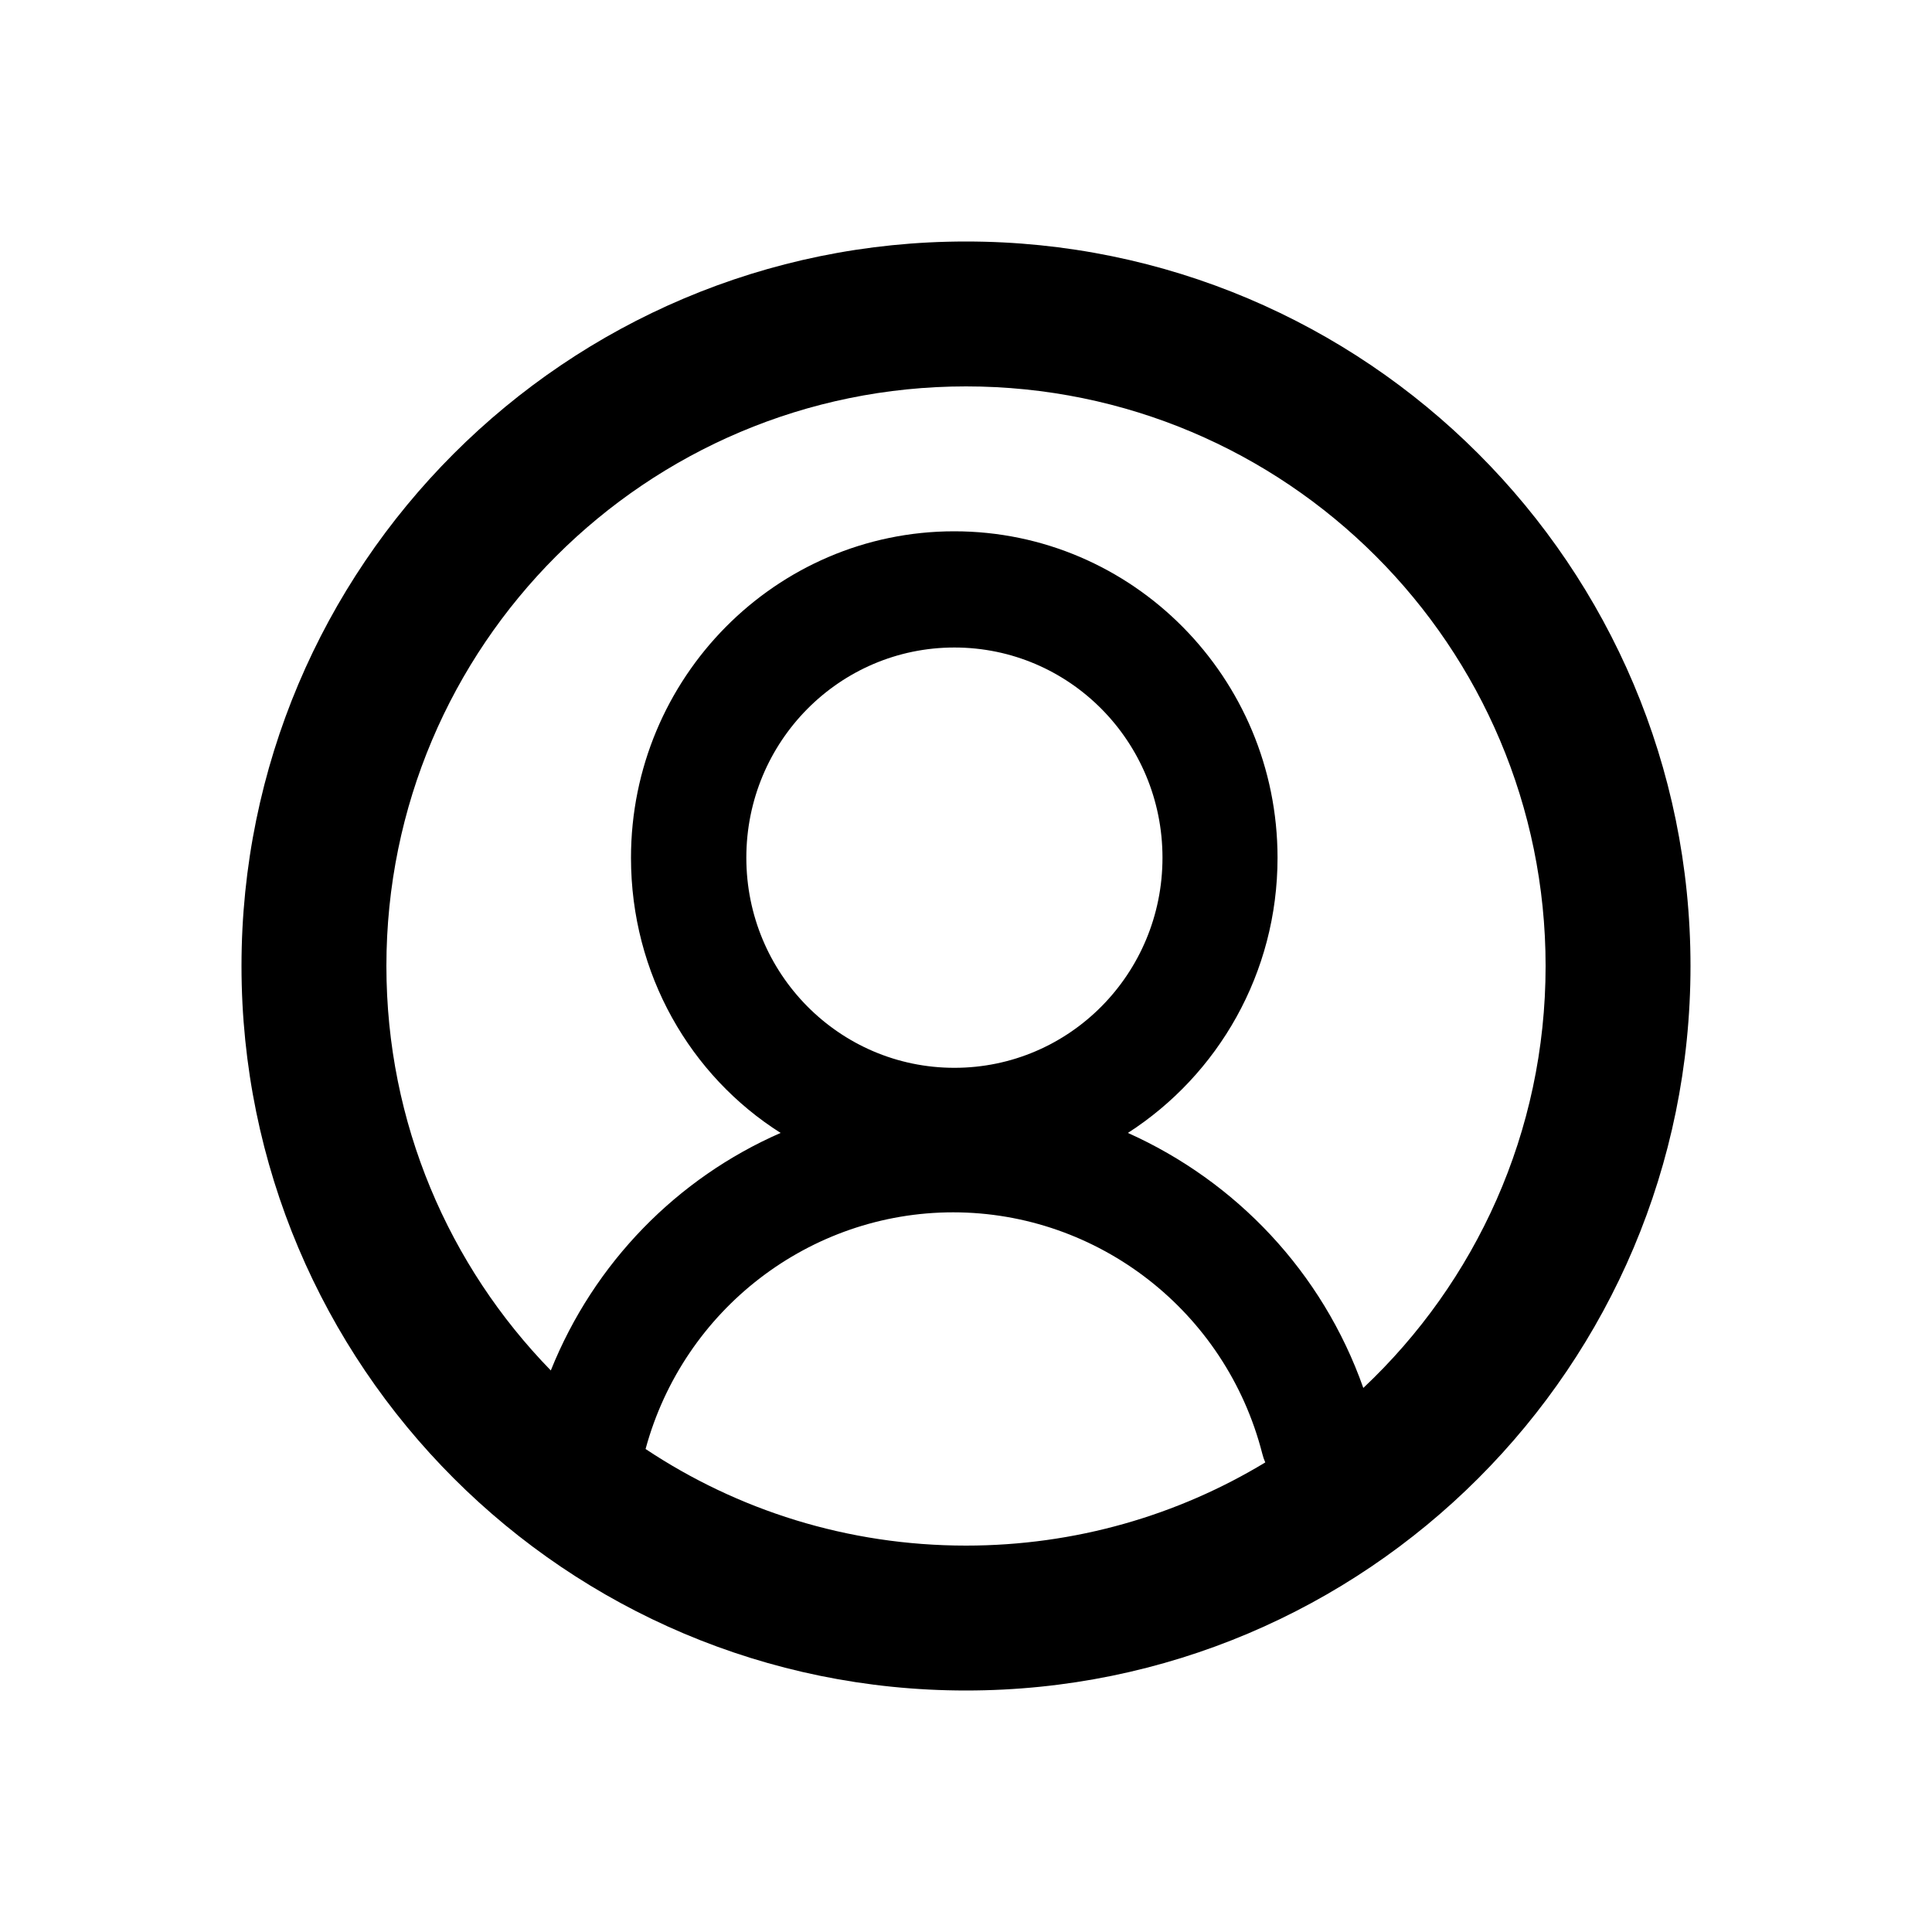 <svg viewBox="0 0 20 20" fill="none" xmlns="http://www.w3.org/2000/svg">
<path fill-rule="evenodd" clip-rule="evenodd" d="M13.098 15.139C12.194 15.686 11.133 16 10 16C8.773 16 7.633 15.632 6.683 15C7.076 13.552 8.385 12.55 9.867 12.55C11.365 12.55 12.69 13.574 13.067 15.048C13.075 15.08 13.085 15.11 13.098 15.139ZM14.113 14.368C13.689 13.166 12.793 12.229 11.676 11.728C12.61 11.127 13.225 10.073 13.225 8.88C13.225 7.015 11.725 5.5 9.878 5.5C8.032 5.5 6.532 7.015 6.532 8.88C6.532 10.083 7.147 11.137 8.081 11.728C7.012 12.195 6.15 13.07 5.702 14.187C4.649 13.106 4 11.629 4 10C4 6.686 6.686 4 10 4C13.314 4 16 6.686 16 10C16 11.722 15.275 13.274 14.113 14.368ZM17.5 10C17.5 14.142 14.142 17.5 10 17.5C5.858 17.5 2.5 14.142 2.5 10C2.5 5.858 5.858 2.5 10 2.5C14.142 2.5 17.5 5.858 17.5 10ZM12.034 8.879C12.034 7.676 11.071 6.703 9.88 6.703C8.69 6.703 7.726 7.676 7.726 8.879C7.726 10.081 8.69 11.054 9.88 11.054C11.071 11.054 12.034 10.081 12.034 8.879Z" fill="black"/>
</svg>
